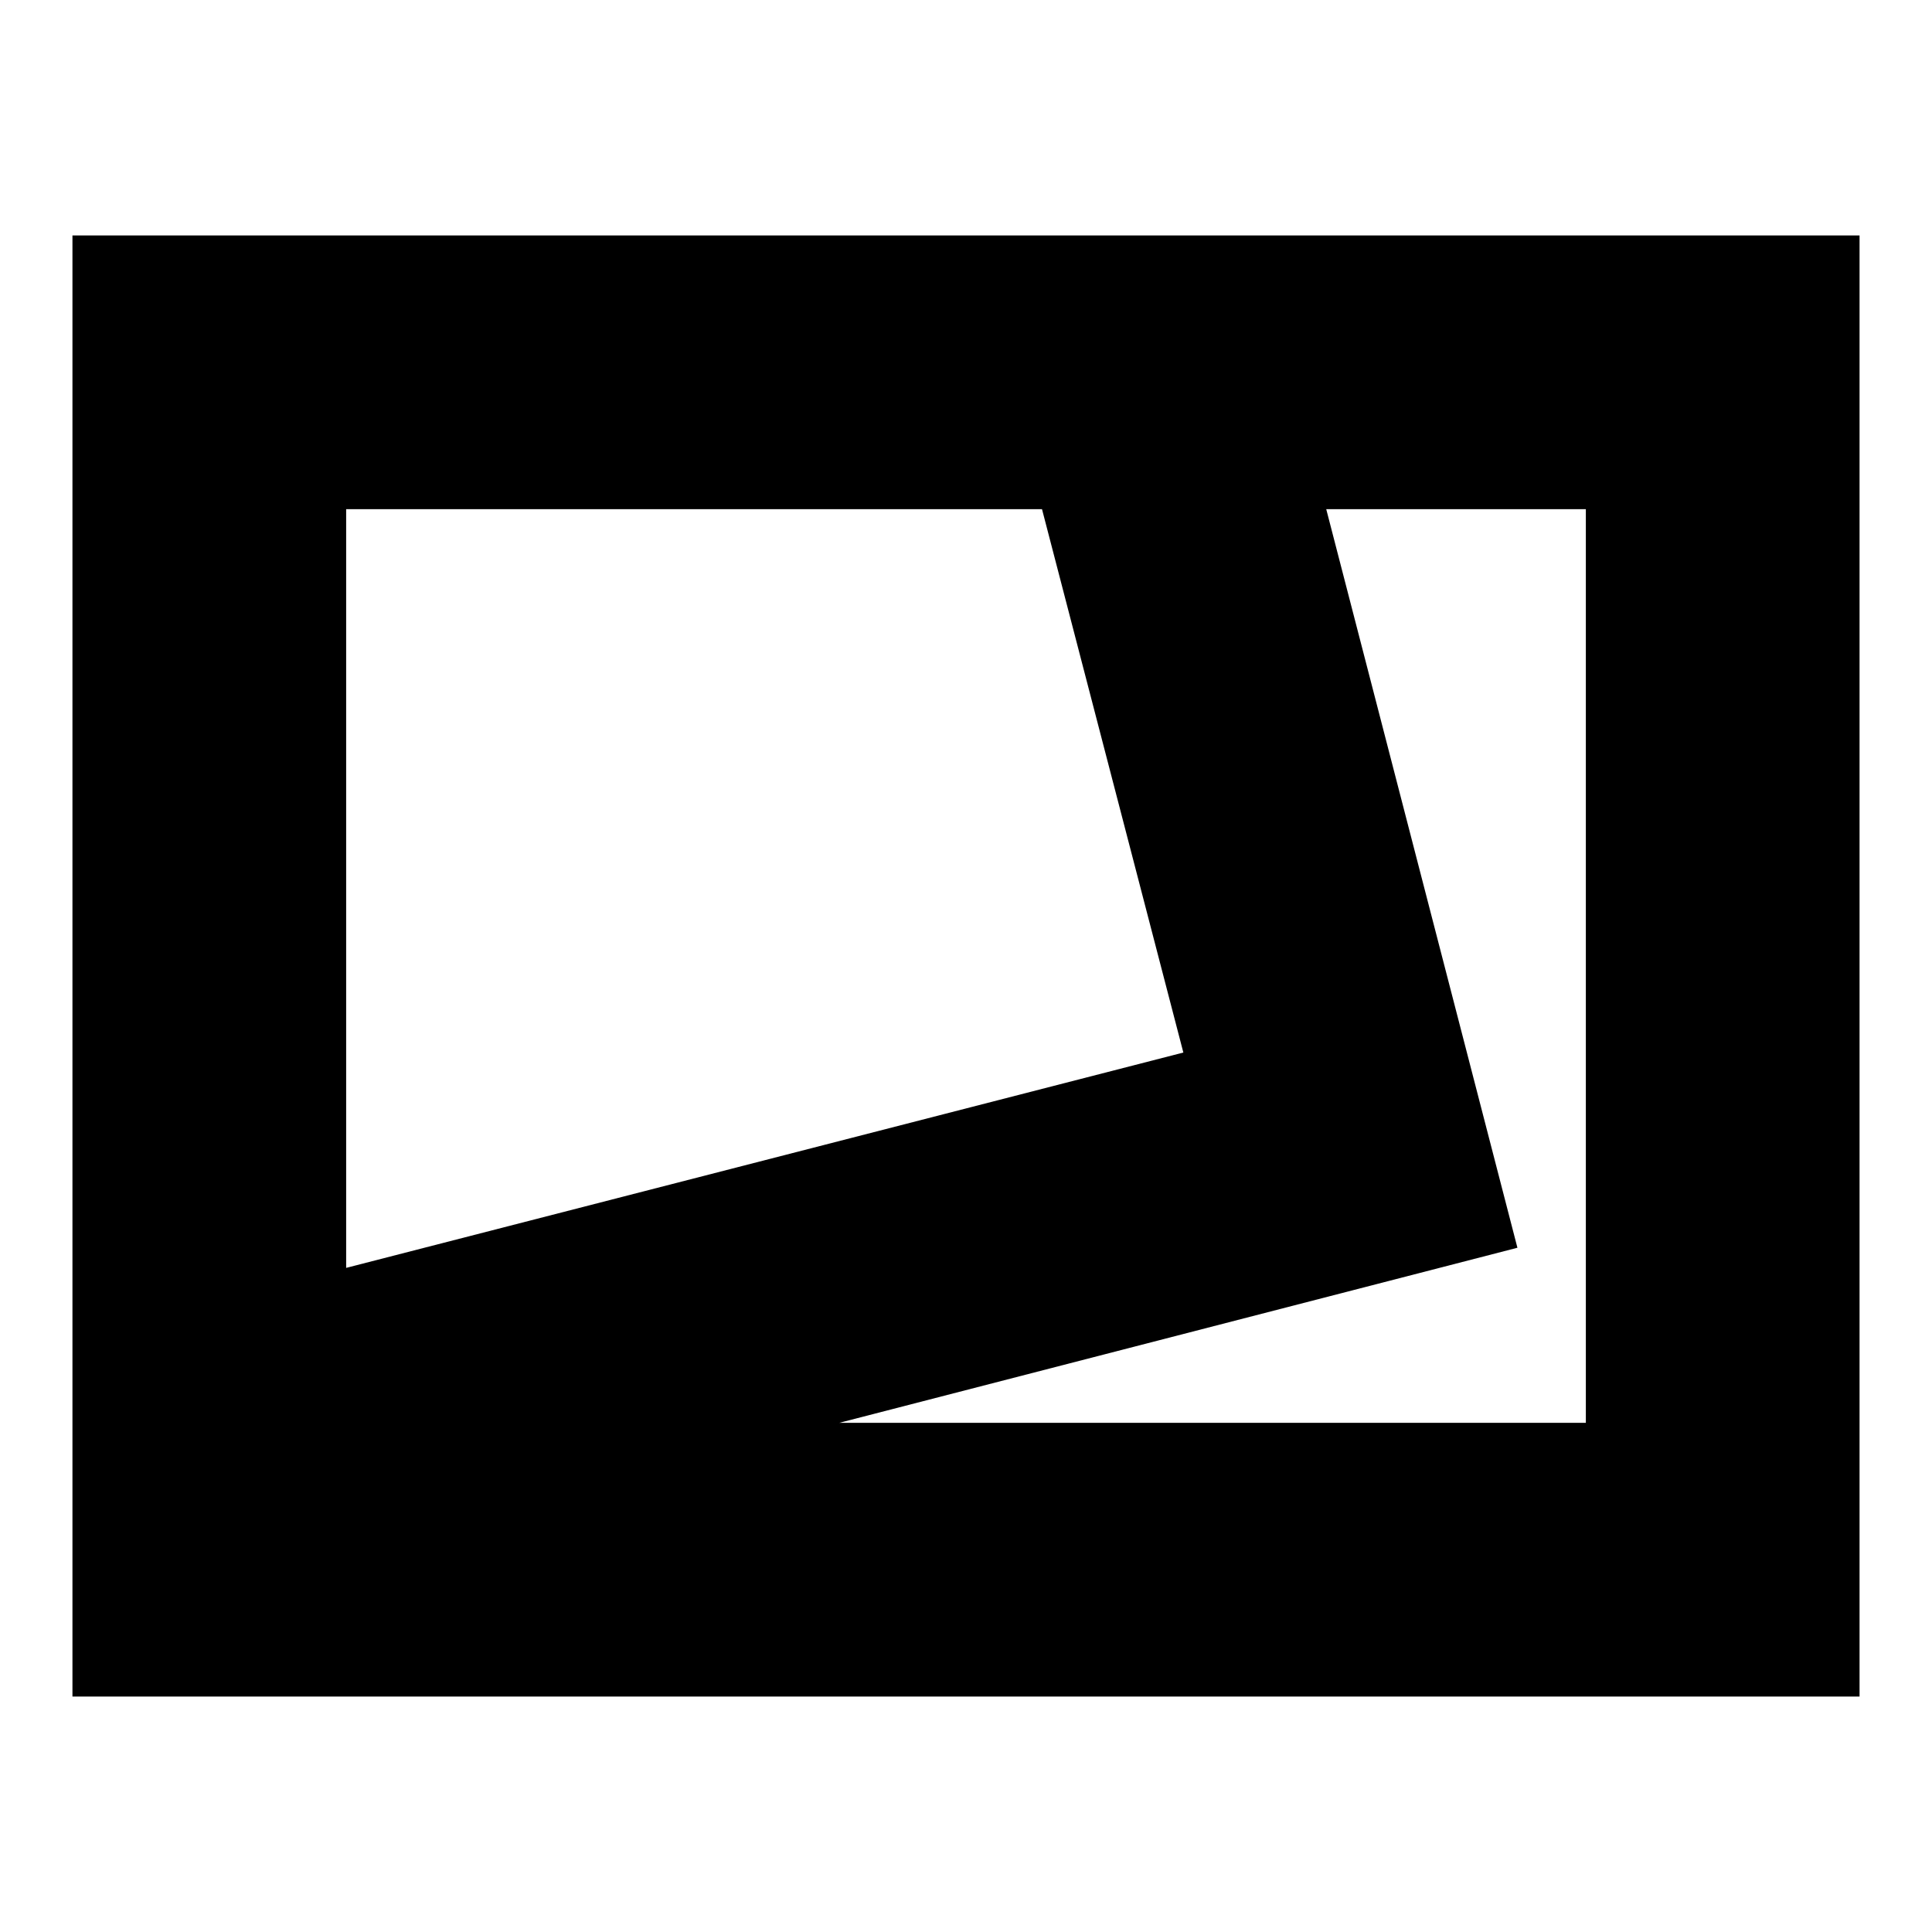 <svg xmlns="http://www.w3.org/2000/svg" height="24" viewBox="0 -960 960 960" width="24"><path d="M36-117v-726h888v726H36Zm136-213 416-107-70.234-270H172v377Zm245 77h371v-454H659l95 367-337 87ZM172-707Z"/></svg>